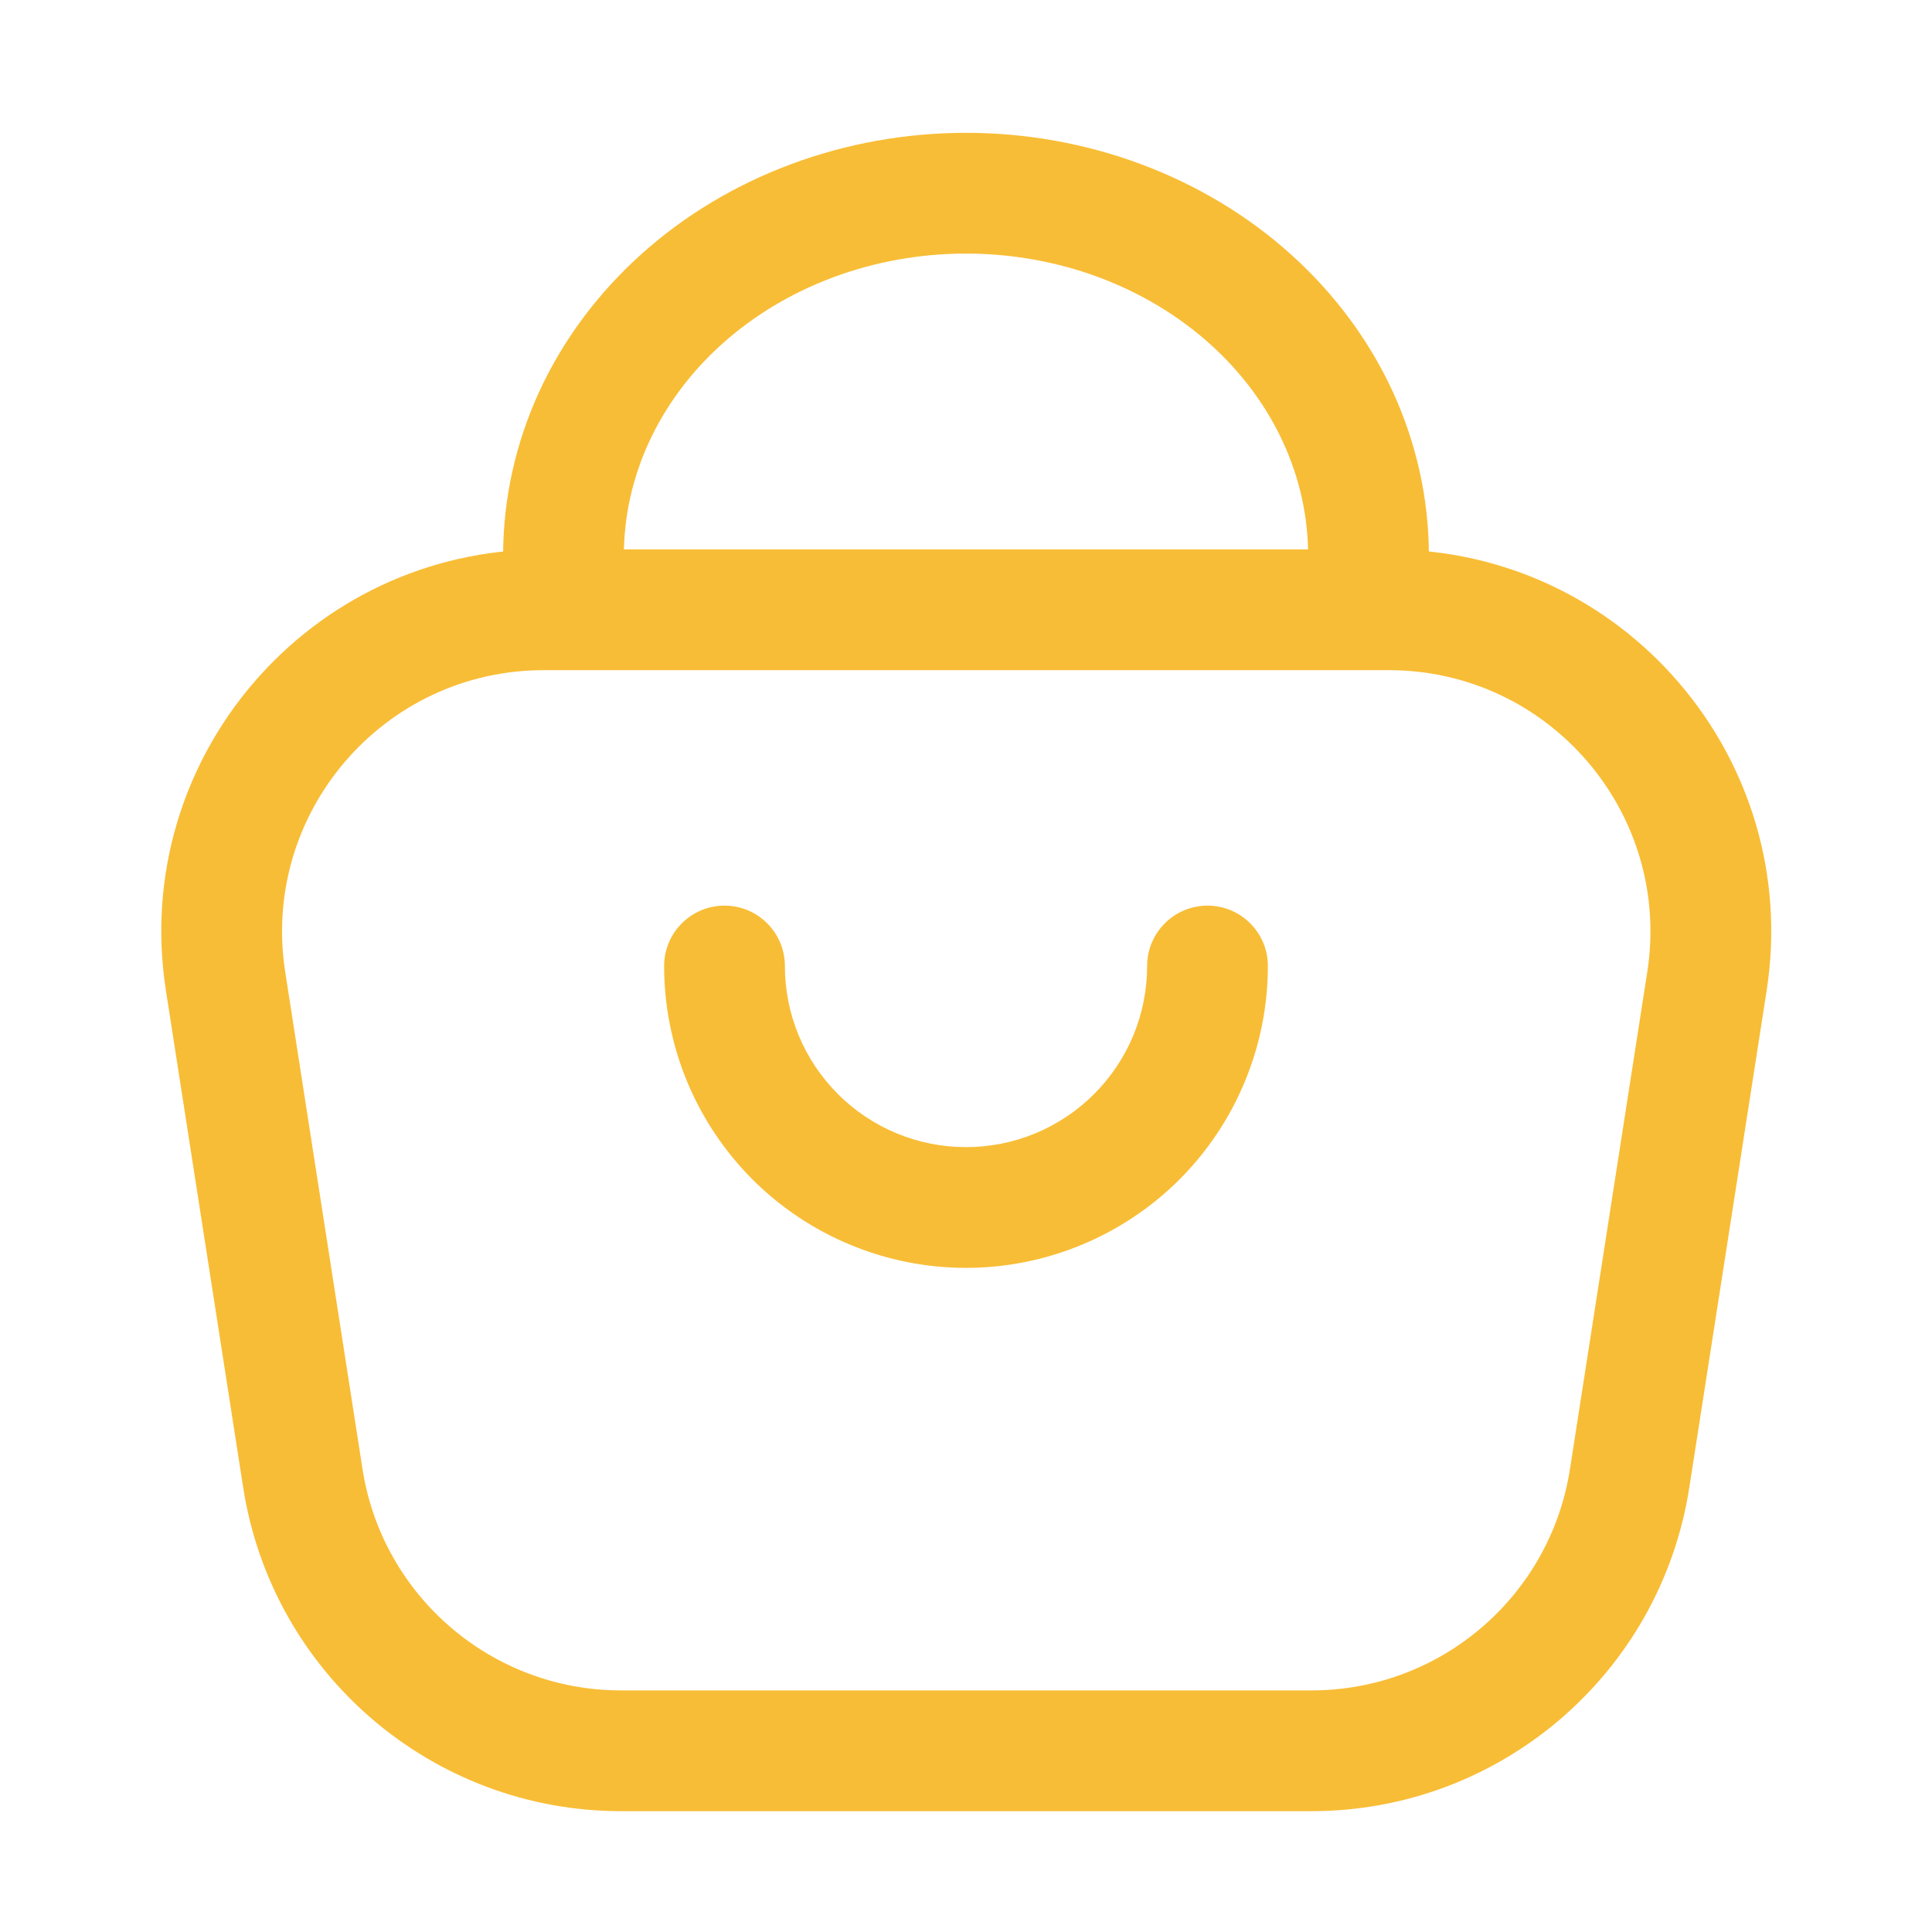 <svg width="24" height="24" viewBox="0 0 24 24" fill="none" xmlns="http://www.w3.org/2000/svg">
<path fill-rule="evenodd" clip-rule="evenodd" d="M9.825 2.04C10.516 1.782 11.255 1.65 12 1.65C12.745 1.65 13.484 1.782 14.175 2.04C14.867 2.298 15.5 2.677 16.037 3.161C16.574 3.644 17.005 4.222 17.301 4.864C17.596 5.507 17.75 6.199 17.75 6.9C17.75 7.314 17.414 7.65 17 7.65C16.586 7.65 16.25 7.314 16.25 6.9C16.25 6.419 16.145 5.941 15.938 5.492C15.731 5.042 15.425 4.628 15.034 4.276C14.642 3.923 14.173 3.64 13.651 3.445C13.13 3.251 12.569 3.15 12 3.15C11.431 3.15 10.87 3.251 10.349 3.445C9.827 3.64 9.358 3.923 8.966 4.276C8.575 4.628 8.269 5.042 8.062 5.492C7.855 5.941 7.75 6.419 7.75 6.9C7.75 7.314 7.414 7.65 7 7.65C6.586 7.65 6.25 7.314 6.25 6.9C6.25 6.199 6.404 5.507 6.699 4.864C6.995 4.222 7.426 3.644 7.963 3.161C8.5 2.677 9.133 2.298 9.825 2.04Z" fill="#F8BD36"/>
<path fill-rule="evenodd" clip-rule="evenodd" d="M2.061 12.305C1.613 9.425 3.84 6.825 6.755 6.825H17.252C20.166 6.825 22.393 9.425 21.946 12.305L20.985 18.479C20.626 20.792 18.633 22.499 16.292 22.499H7.715C5.373 22.499 3.381 20.792 3.021 18.479L2.061 12.305ZM6.755 8.325C4.761 8.325 3.237 10.104 3.543 12.074L4.503 18.248C4.749 19.831 6.113 20.999 7.715 20.999H16.292C17.894 20.999 19.257 19.831 19.503 18.248L20.463 12.074C20.77 10.104 19.246 8.325 17.252 8.325H6.755Z" fill="#F8BD36"/>
<path fill-rule="evenodd" clip-rule="evenodd" d="M9 11.25C9.414 11.25 9.75 11.586 9.75 12C9.75 12.296 9.808 12.588 9.921 12.861C10.034 13.134 10.2 13.382 10.409 13.591C10.618 13.8 10.866 13.966 11.139 14.079C11.412 14.192 11.704 14.25 12 14.25C12.296 14.25 12.588 14.192 12.861 14.079C13.134 13.966 13.382 13.8 13.591 13.591C13.8 13.382 13.966 13.134 14.079 12.861C14.192 12.588 14.25 12.296 14.25 12C14.25 11.586 14.586 11.25 15 11.25C15.414 11.25 15.75 11.586 15.75 12C15.75 12.492 15.653 12.98 15.464 13.435C15.276 13.89 15 14.303 14.652 14.652C14.303 15 13.89 15.276 13.435 15.464C12.98 15.653 12.492 15.75 12 15.75C11.508 15.75 11.02 15.653 10.565 15.464C10.11 15.276 9.697 15 9.348 14.652C9 14.303 8.724 13.89 8.535 13.435C8.347 12.98 8.25 12.492 8.25 12C8.25 11.586 8.586 11.25 9 11.25Z" fill="#F8BD36"/>
</svg>
